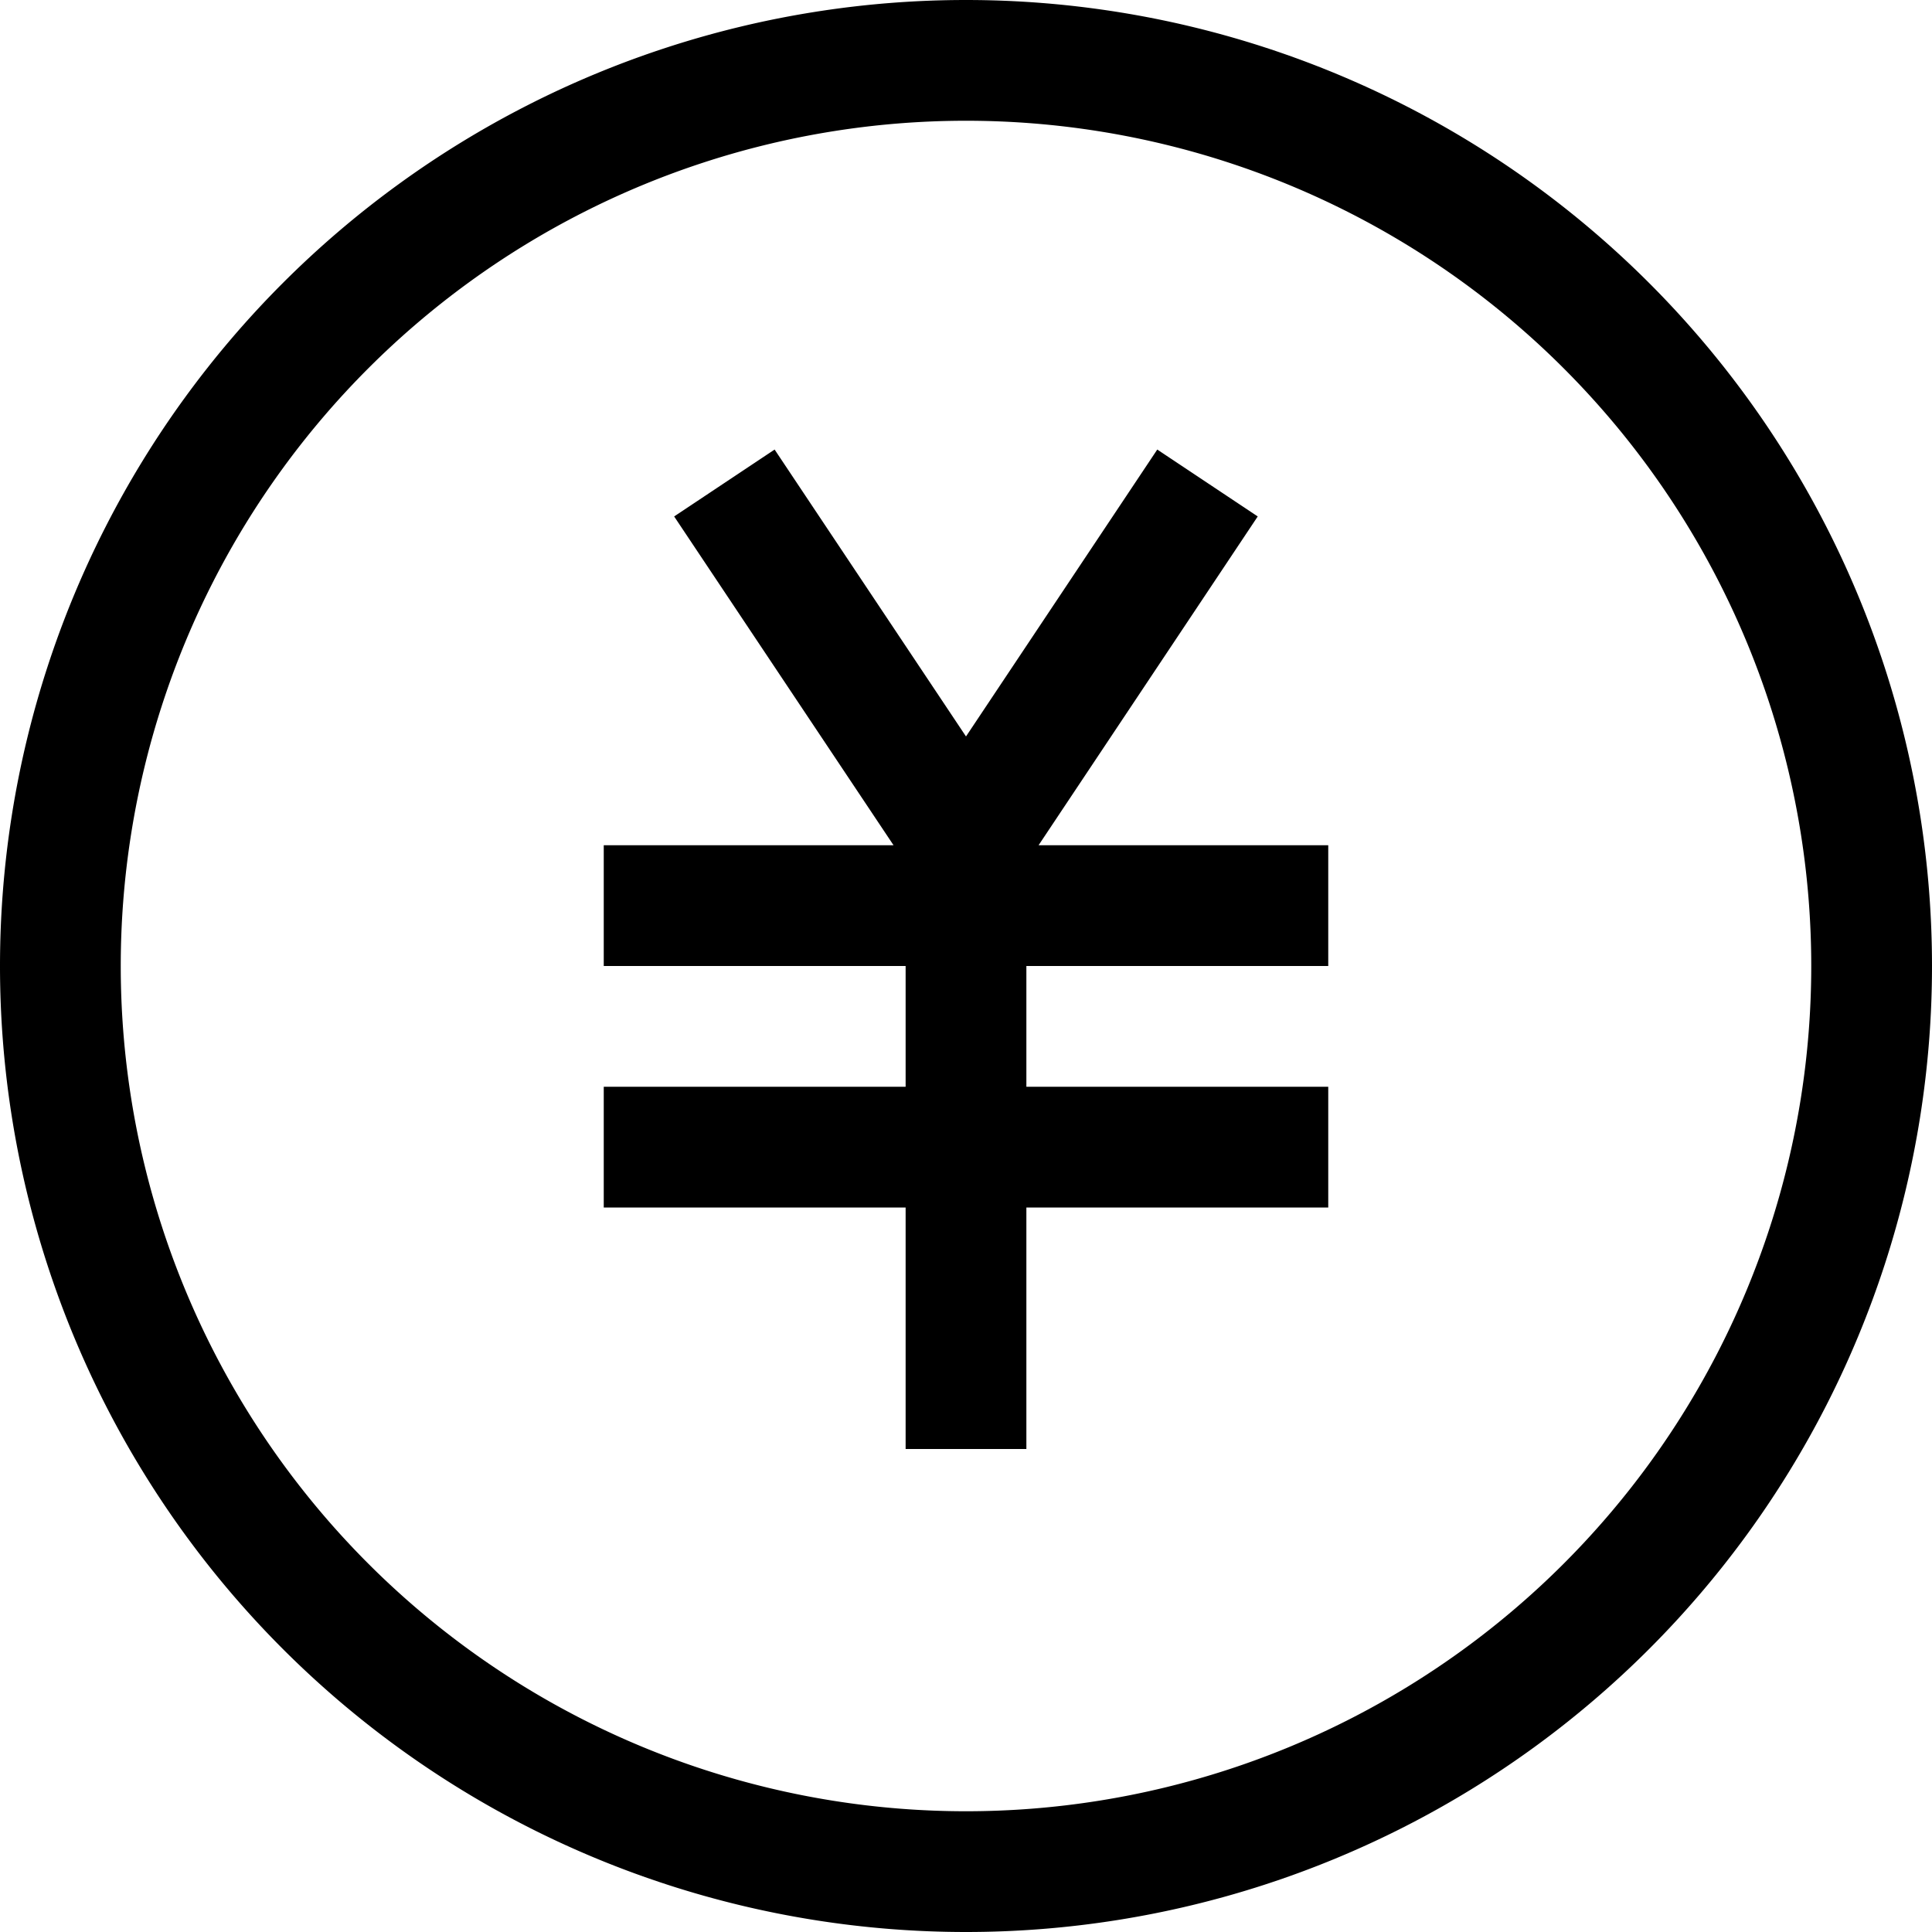 <svg xmlns="http://www.w3.org/2000/svg" viewBox="0 0 16 16"><path d="M8 16A8 8 0 118 0a8 8 0 010 16zm0-1A7 7 0 108 1a7 7 0 000 14zm-.5-7H5V7h2.4L5.583 4.277l.832-.554L8 6.099l1.584-2.376.832.554L8.601 7H11v1H8.5v1H11v1H8.5v2h-1v-2H5V9h2.5V8z"/></svg>